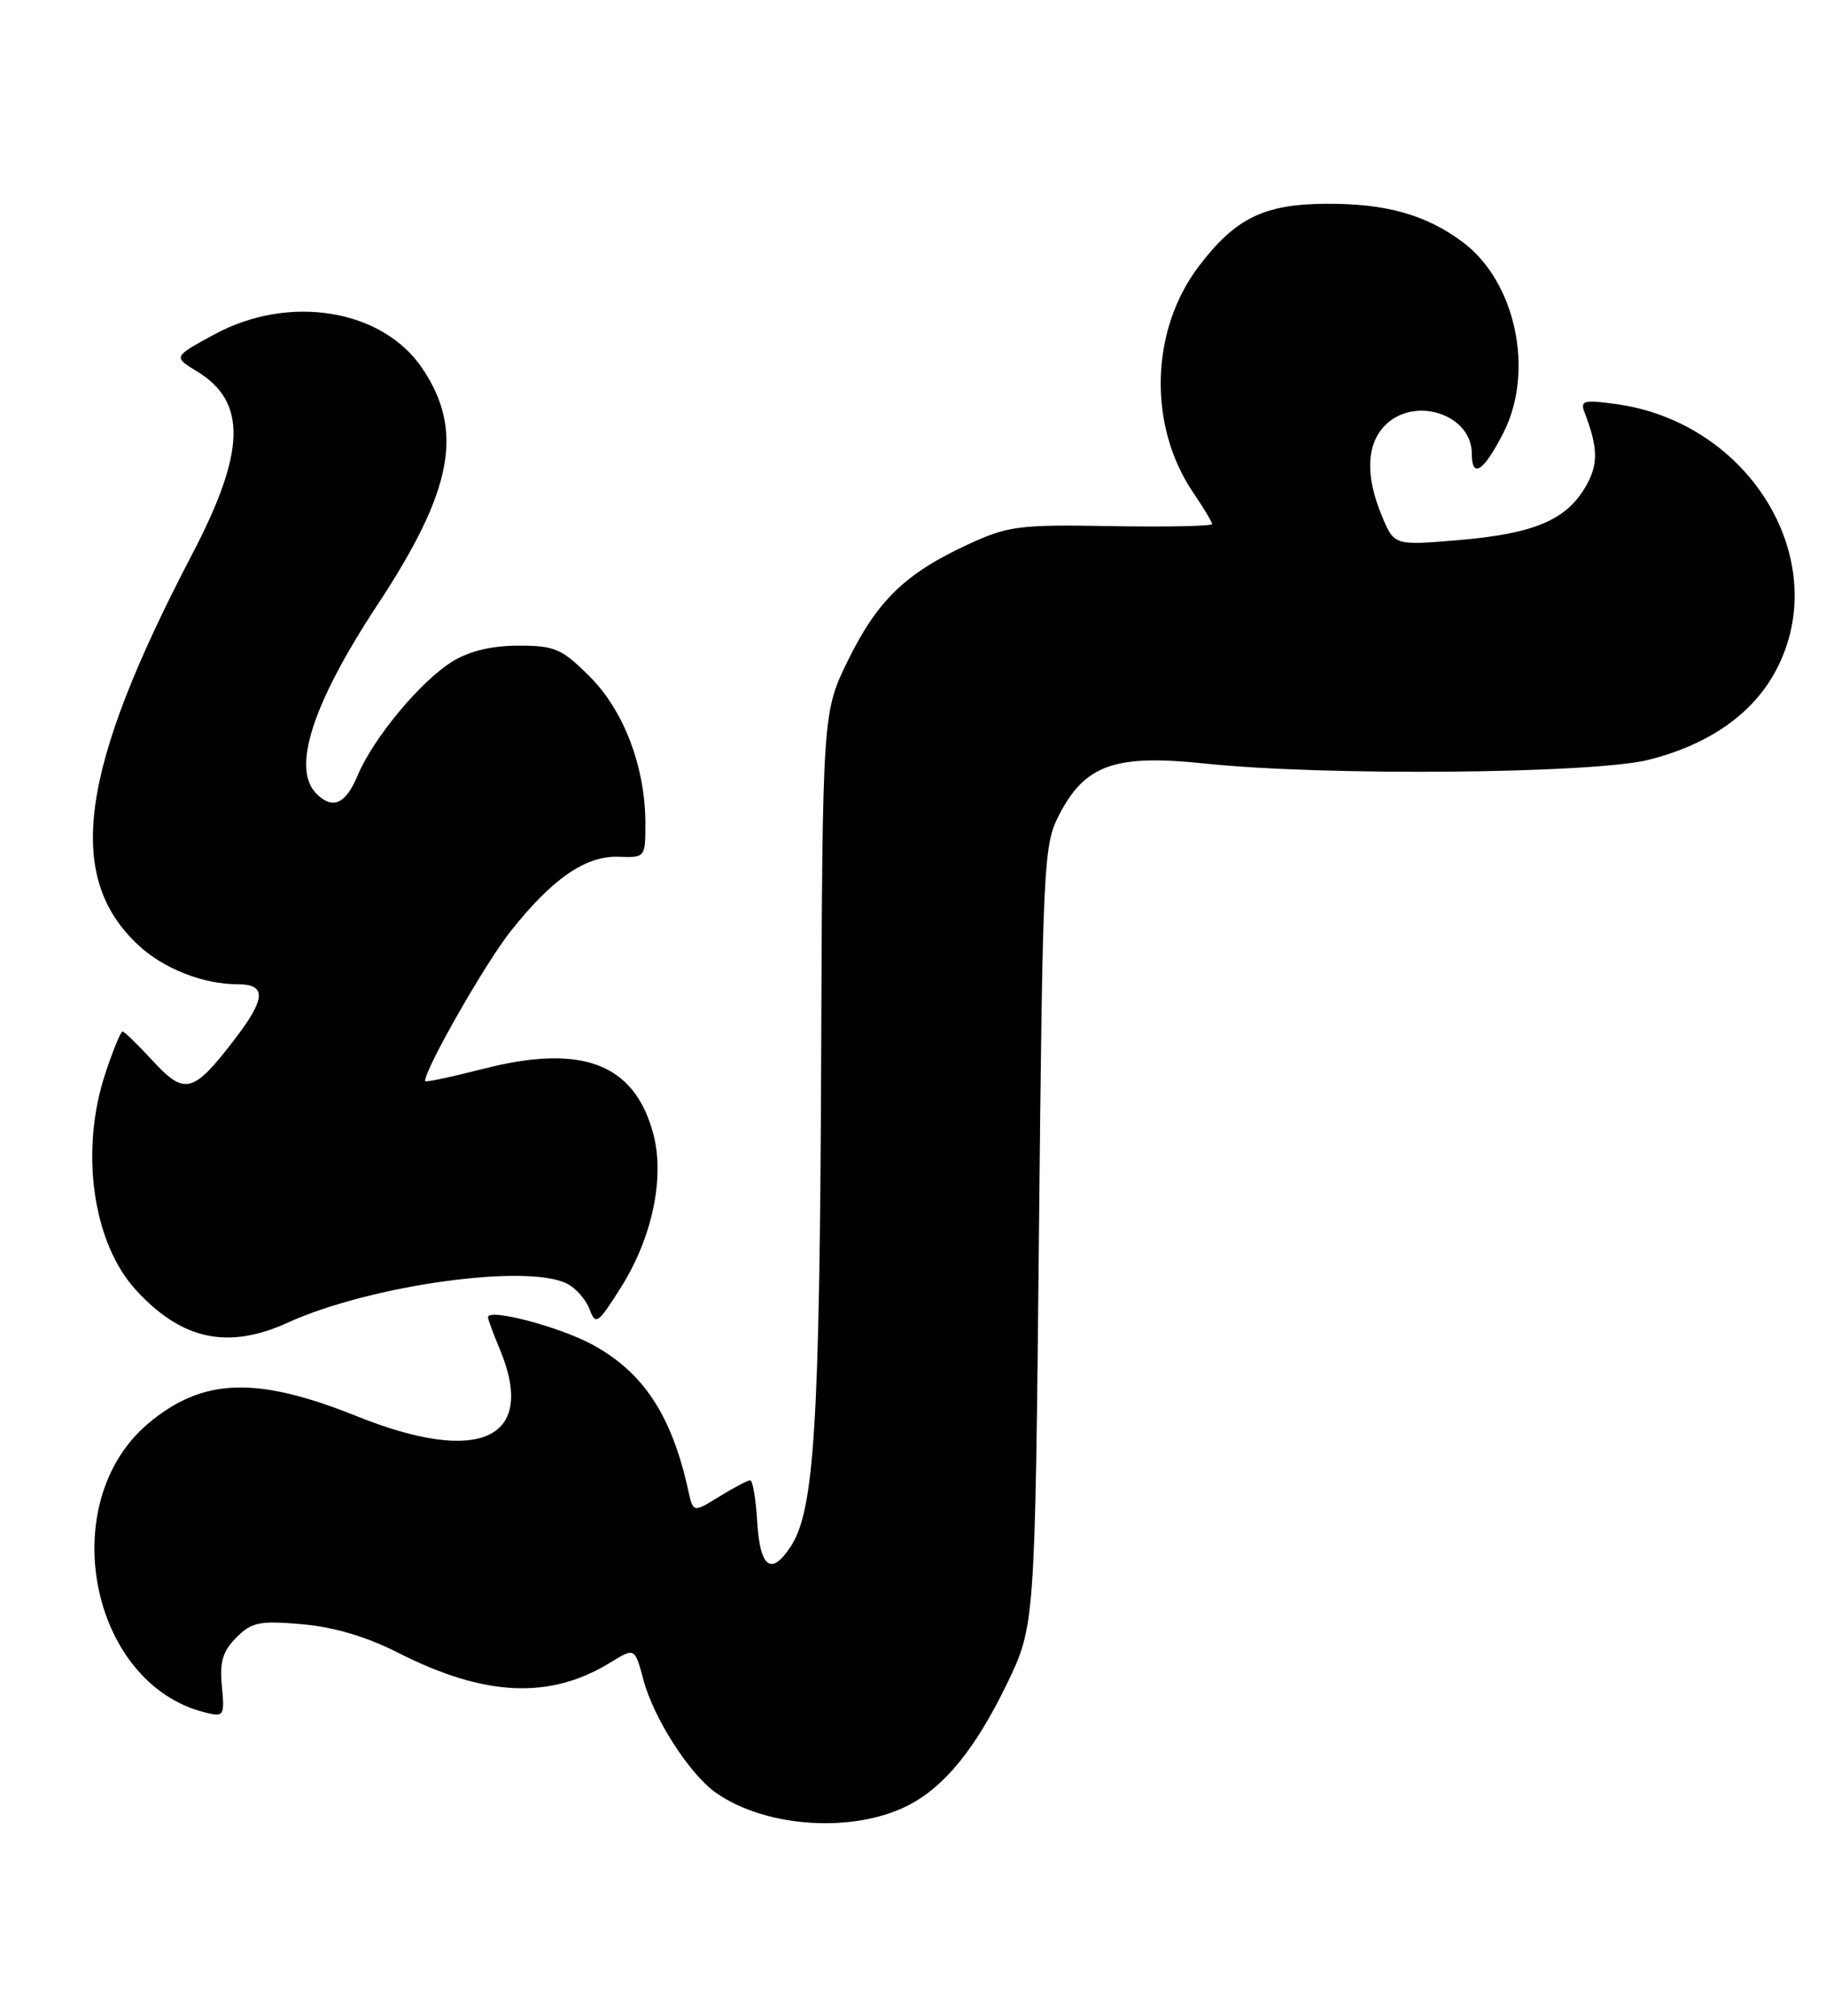 <?xml version="1.0" encoding="UTF-8" standalone="no"?>
<!DOCTYPE svg PUBLIC "-//W3C//DTD SVG 1.1//EN" "http://www.w3.org/Graphics/SVG/1.1/DTD/svg11.dtd" >
<svg xmlns="http://www.w3.org/2000/svg" xmlns:xlink="http://www.w3.org/1999/xlink" version="1.1" viewBox="0 0 232 256">
 <g >
 <path fill="currentColor"
d=" M 115.40 229.28 C 119.99 226.93 123.93 222.09 127.86 214.00 C 131.50 206.50 131.50 206.50 132.00 157.00 C 132.48 109.48 132.58 107.34 134.56 103.50 C 137.86 97.11 141.66 95.77 153.09 96.97 C 168.31 98.58 202.51 98.27 209.54 96.48 C 217.24 94.51 222.76 90.61 225.67 85.09 C 232.98 71.26 222.38 53.66 205.34 51.32 C 201.16 50.75 200.74 50.87 201.34 52.43 C 203.08 56.98 203.09 59.04 201.39 61.92 C 198.92 66.09 194.79 67.80 185.25 68.60 C 177.14 69.28 177.14 69.28 175.57 65.52 C 173.45 60.43 173.60 56.40 176.00 54.00 C 179.75 50.25 187.00 52.63 187.00 57.62 C 187.00 60.87 188.51 59.88 191.01 54.97 C 195.00 47.16 192.58 35.78 185.86 30.76 C 181.17 27.25 176.03 25.82 168.38 25.88 C 160.58 25.94 156.96 27.72 152.34 33.78 C 146.14 41.91 145.83 54.05 151.60 62.56 C 152.92 64.50 154.00 66.30 154.00 66.56 C 154.00 66.82 148.26 66.94 141.25 66.82 C 129.45 66.61 128.09 66.79 123.00 69.14 C 115.07 72.80 111.50 76.24 107.78 83.79 C 104.50 90.46 104.50 90.46 104.33 134.98 C 104.14 180.97 103.46 191.84 100.47 196.40 C 97.98 200.21 96.55 199.13 96.20 193.17 C 96.03 190.33 95.63 188.00 95.32 188.00 C 95.00 188.00 93.24 188.93 91.40 190.06 C 88.07 192.12 88.07 192.12 87.45 189.31 C 85.35 179.74 81.73 174.25 75.21 170.74 C 70.97 168.46 62.00 166.12 62.00 167.29 C 62.00 167.55 62.67 169.37 63.50 171.35 C 68.26 182.75 60.99 186.15 45.33 179.86 C 32.58 174.74 25.74 174.98 18.83 180.79 C 6.90 190.83 11.41 213.83 26.03 217.48 C 28.46 218.08 28.55 217.95 28.19 214.15 C 27.89 211.07 28.30 209.70 30.03 207.97 C 31.99 206.01 32.98 205.81 38.38 206.28 C 42.42 206.63 46.56 207.86 50.58 209.90 C 61.58 215.49 69.88 215.87 77.57 211.13 C 80.65 209.24 80.65 209.24 81.76 213.37 C 83.06 218.26 87.63 225.35 90.97 227.69 C 97.30 232.13 108.43 232.85 115.40 229.28 Z  M 36.51 168.00 C 47.03 163.20 67.17 160.41 72.12 163.07 C 73.22 163.65 74.48 165.11 74.92 166.31 C 75.67 168.33 75.97 168.12 78.82 163.62 C 82.87 157.24 84.50 149.55 82.99 143.95 C 80.58 135.03 73.90 132.51 61.25 135.78 C 57.26 136.80 54.00 137.49 54.00 137.30 C 54.00 135.74 61.63 122.38 64.84 118.32 C 70.17 111.58 74.41 108.65 78.63 108.81 C 81.95 108.94 82.00 108.88 82.00 104.65 C 82.00 97.46 79.30 90.30 74.94 85.94 C 71.38 82.38 70.51 82.00 65.87 82.00 C 62.47 82.00 59.64 82.68 57.48 84.01 C 53.44 86.51 47.43 93.74 45.45 98.46 C 43.92 102.13 42.27 102.87 40.20 100.80 C 37.02 97.62 39.70 89.35 47.96 76.81 C 57.52 62.31 58.97 54.75 53.71 46.86 C 48.64 39.25 36.74 37.29 27.18 42.50 C 22.00 45.32 22.00 45.32 25.02 47.16 C 31.41 51.04 31.23 57.37 24.38 70.46 C 10.04 97.87 8.20 111.41 17.66 120.11 C 20.83 123.04 25.85 125.00 30.15 125.00 C 33.91 125.00 33.81 126.79 29.75 132.08 C 24.55 138.85 23.47 139.13 19.43 134.75 C 17.53 132.69 15.79 131.00 15.57 131.00 C 15.34 131.00 14.37 133.36 13.41 136.25 C 10.11 146.11 11.76 157.85 17.30 163.87 C 23.09 170.17 28.96 171.43 36.51 168.00 Z "/>
</g>
</svg>